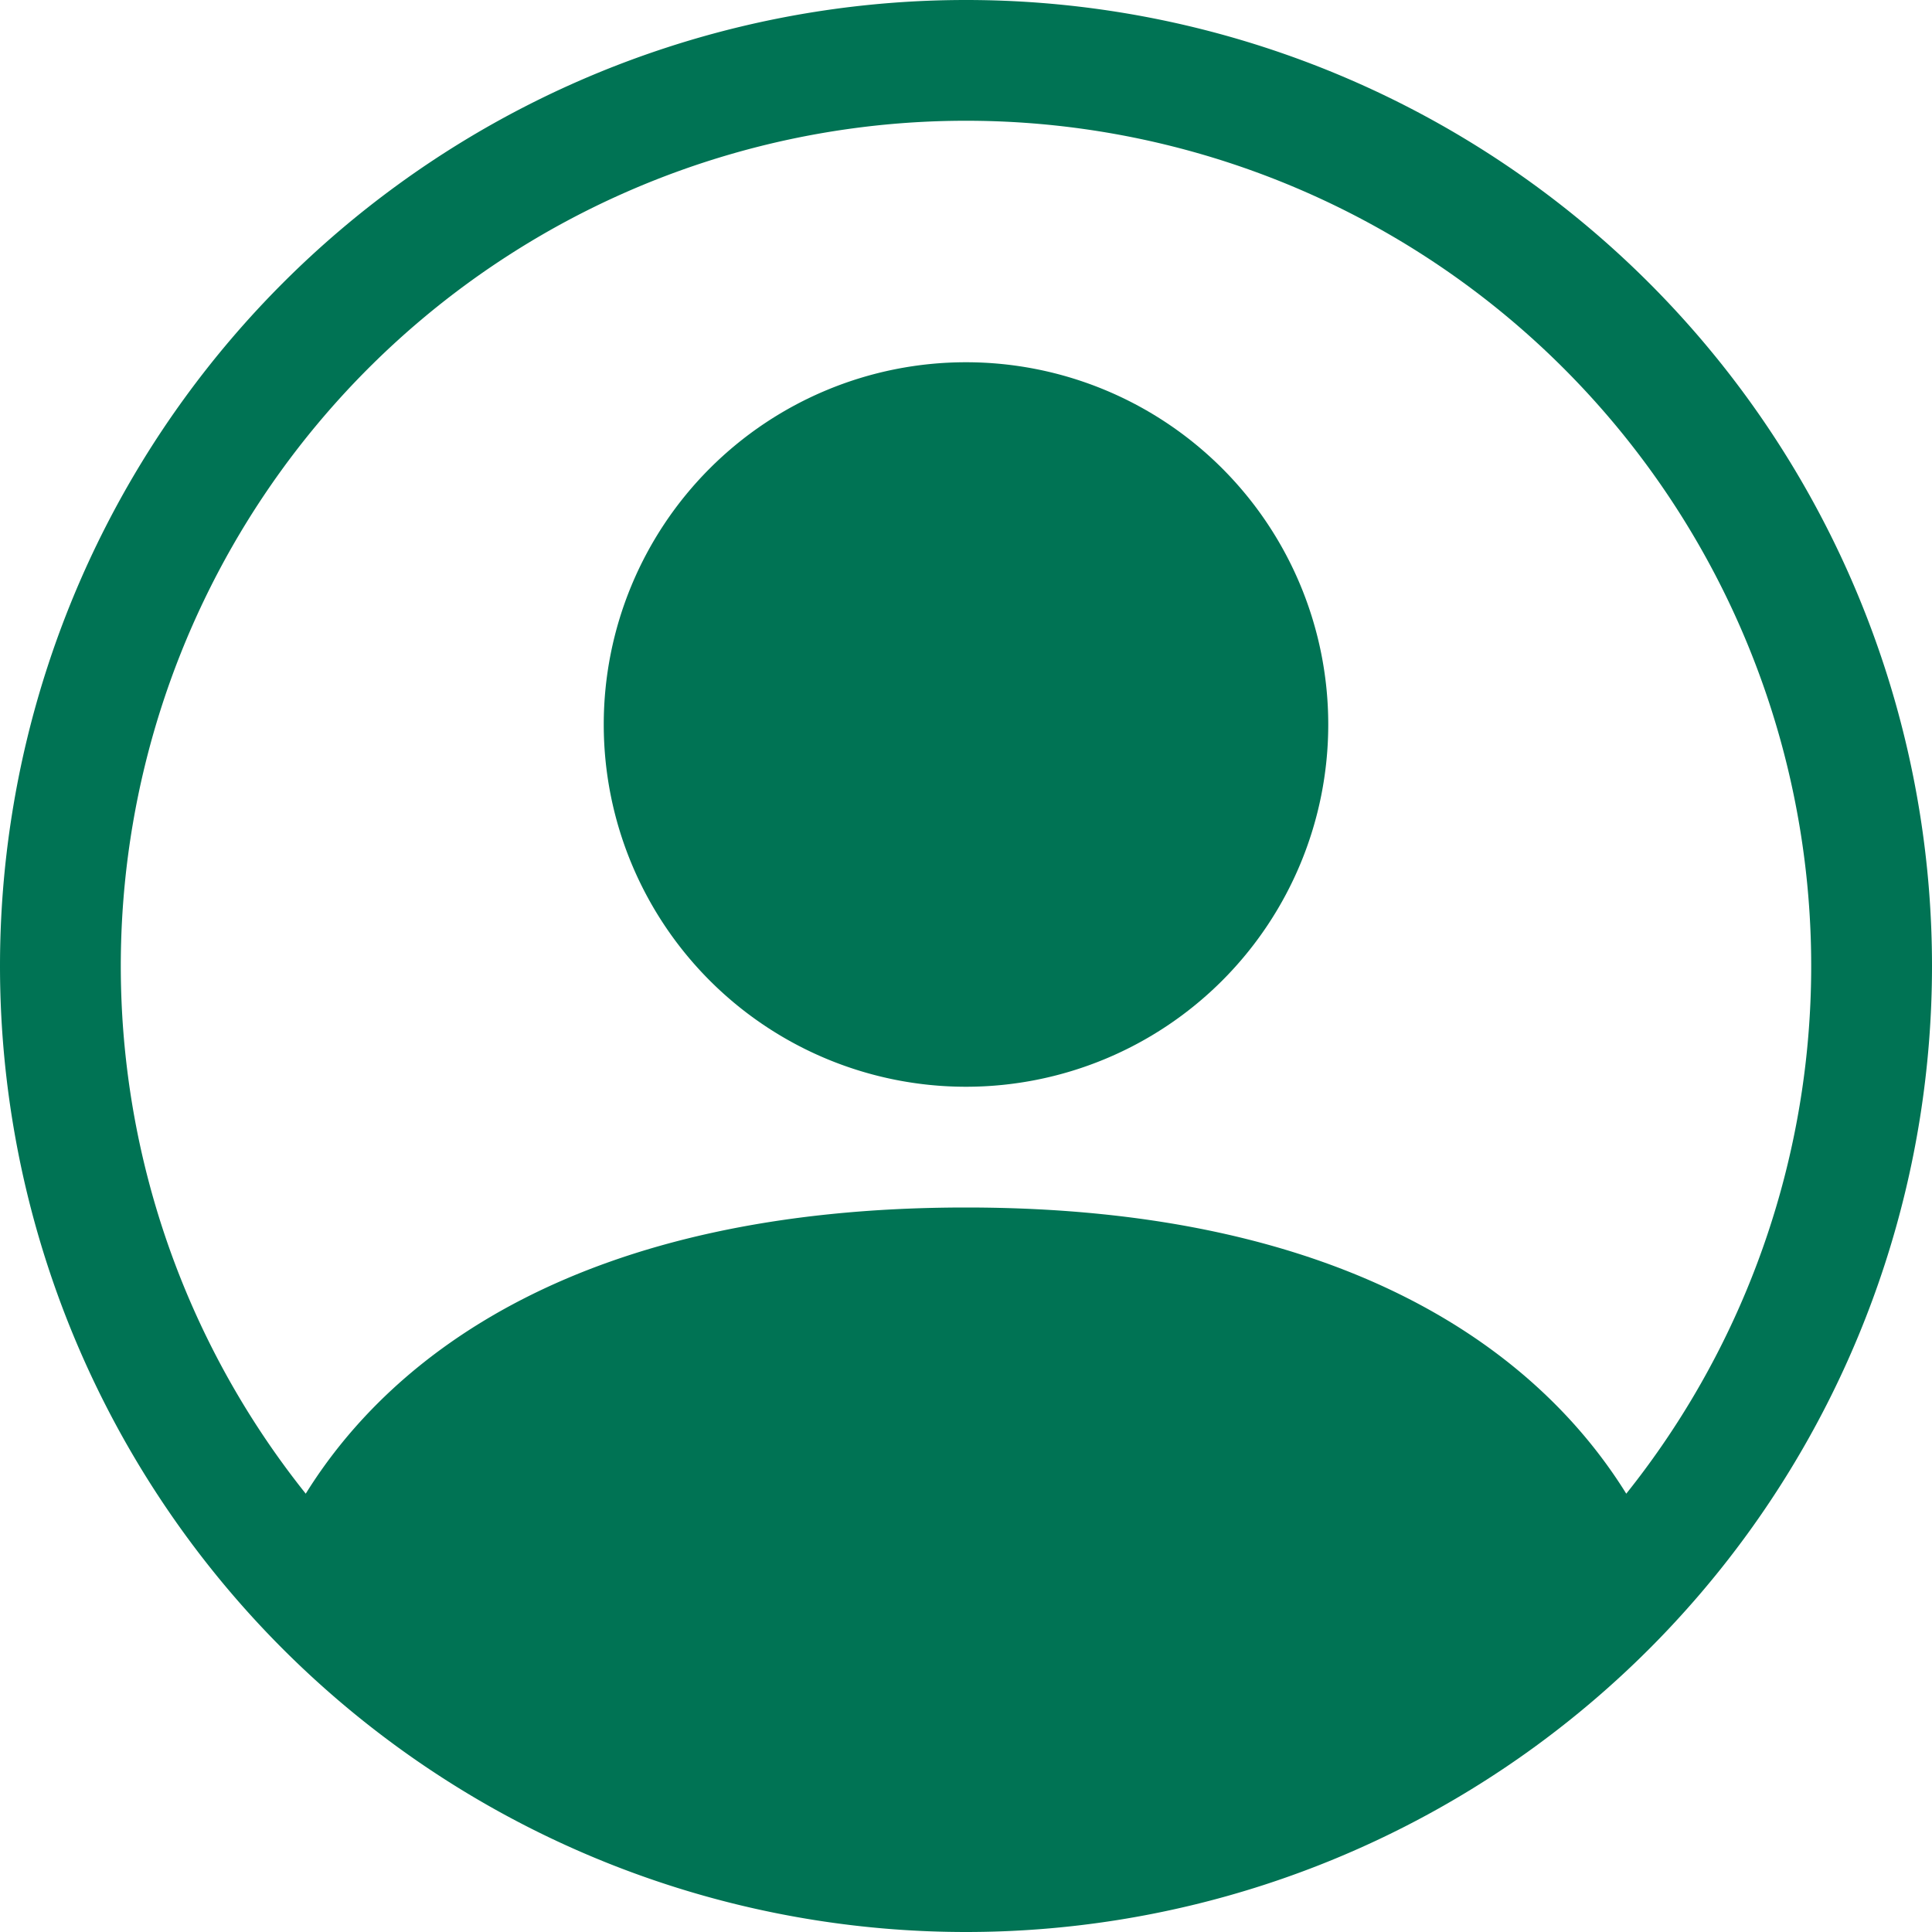 <svg xmlns="http://www.w3.org/2000/svg" width="60" height="60" fill="#007354" class="bi bi-person-circle" viewBox="0 0 16 16">
  <path d="M11 6a3 3 0 1 1-6 0 3 3 0 0 1 6 0"/>
  <path fill-rule="evenodd" d="M0 8a8 8 0 1 1 16 0A8 8 0 0 1 0 8m8-7a7 7 0 0 0-5.468 11.37C3.242 11.226 4.805 10 8 10s4.757 1.225 5.468 2.37A7 7 0 0 0 8 1"/>
</svg>